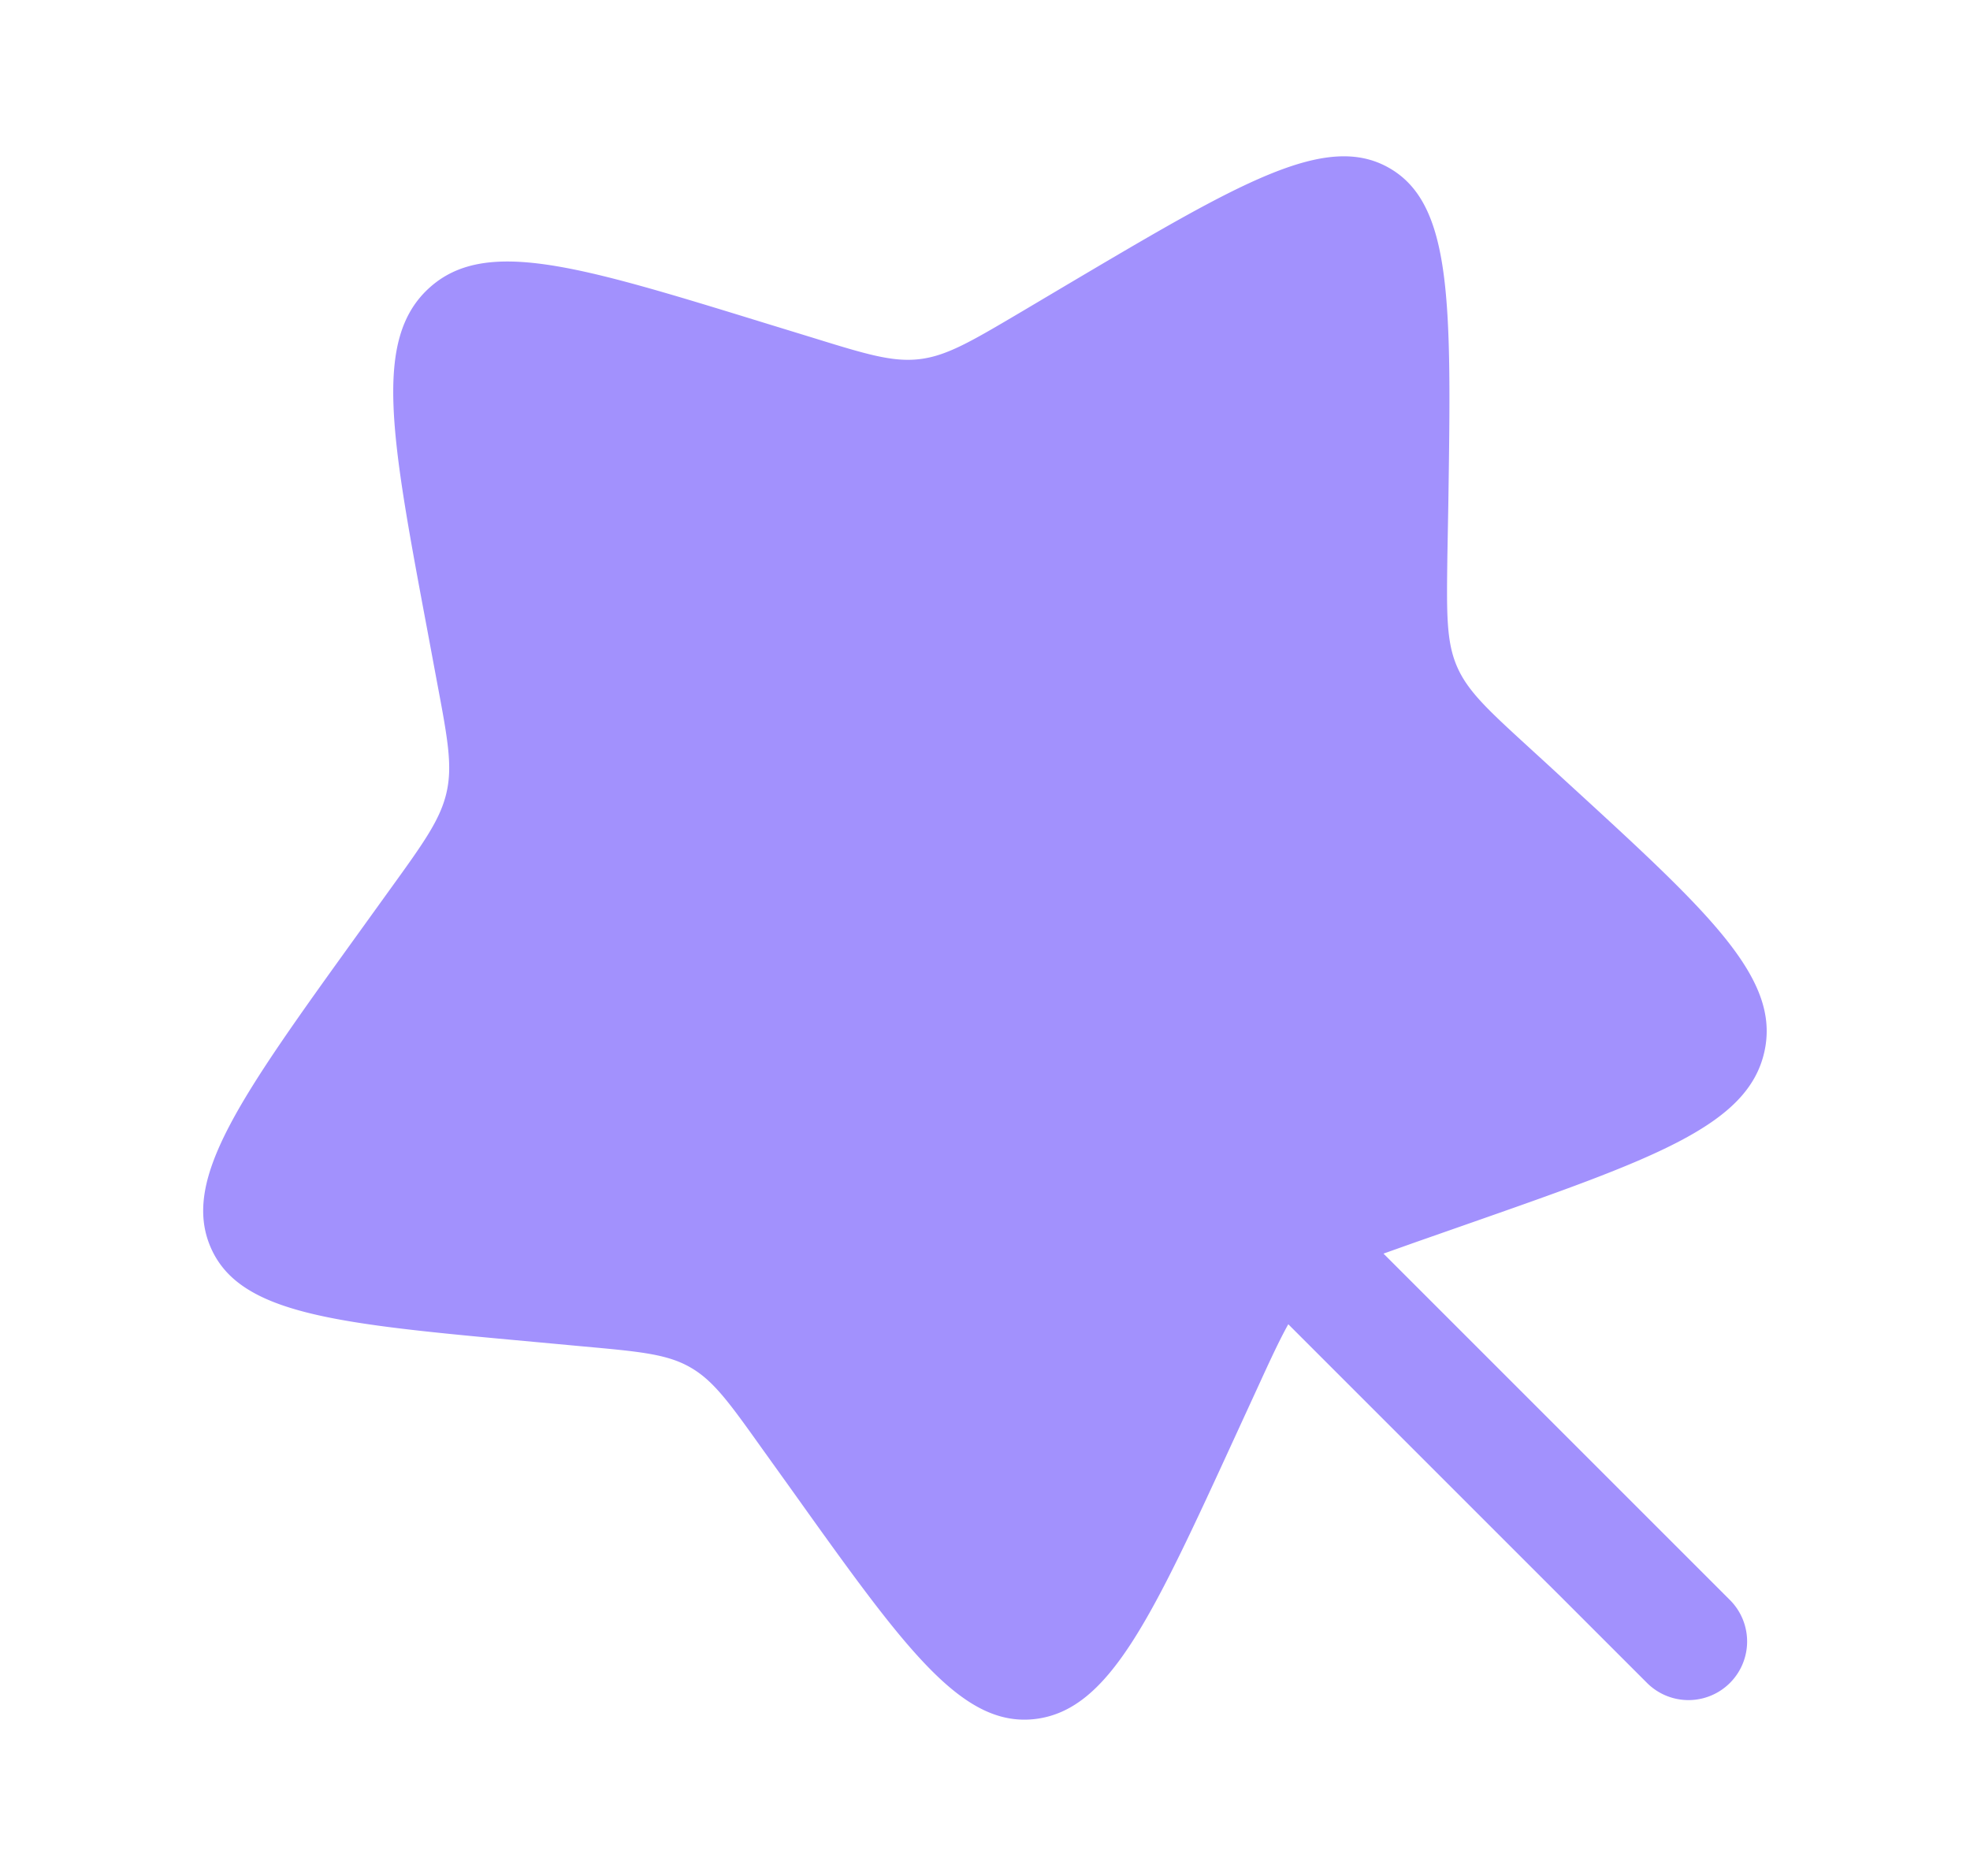 <svg xmlns="http://www.w3.org/2000/svg" width="21" height="20" fill="none"><path fill="#A291FD" d="m11.362 3.043-.477.283c-.525.31-.787.466-1.076.502-.289.036-.572-.05-1.137-.225l-.515-.158c-1.991-.613-2.987-.92-3.585-.372-.598.548-.403 1.587-.013 3.665l.1.537c.111.59.167.886.101 1.174-.066.289-.245.538-.604 1.035l-.327.454c-1.262 1.752-1.894 2.628-1.586 3.354.308.726 1.352.822 3.439 1.013l.54.05c.592.054.889.08 1.137.223.249.142.42.383.764.865l.314.438c1.21 1.696 1.815 2.543 2.604 2.445.789-.1 1.239-1.08 2.138-3.039l.233-.507c.13-.284.228-.496.321-.662l3.824 3.824a.625.625 0 0 0 .884-.884l-3.693-3.693.343-.122.52-.182c2.011-.704 3.017-1.056 3.196-1.843.18-.788-.586-1.489-2.117-2.891l-.396-.363c-.435-.398-.652-.598-.765-.864-.113-.266-.108-.568-.1-1.174l.01-.551c.032-2.13.048-3.196-.63-3.584-.678-.388-1.6.159-3.447 1.252z"/></svg>